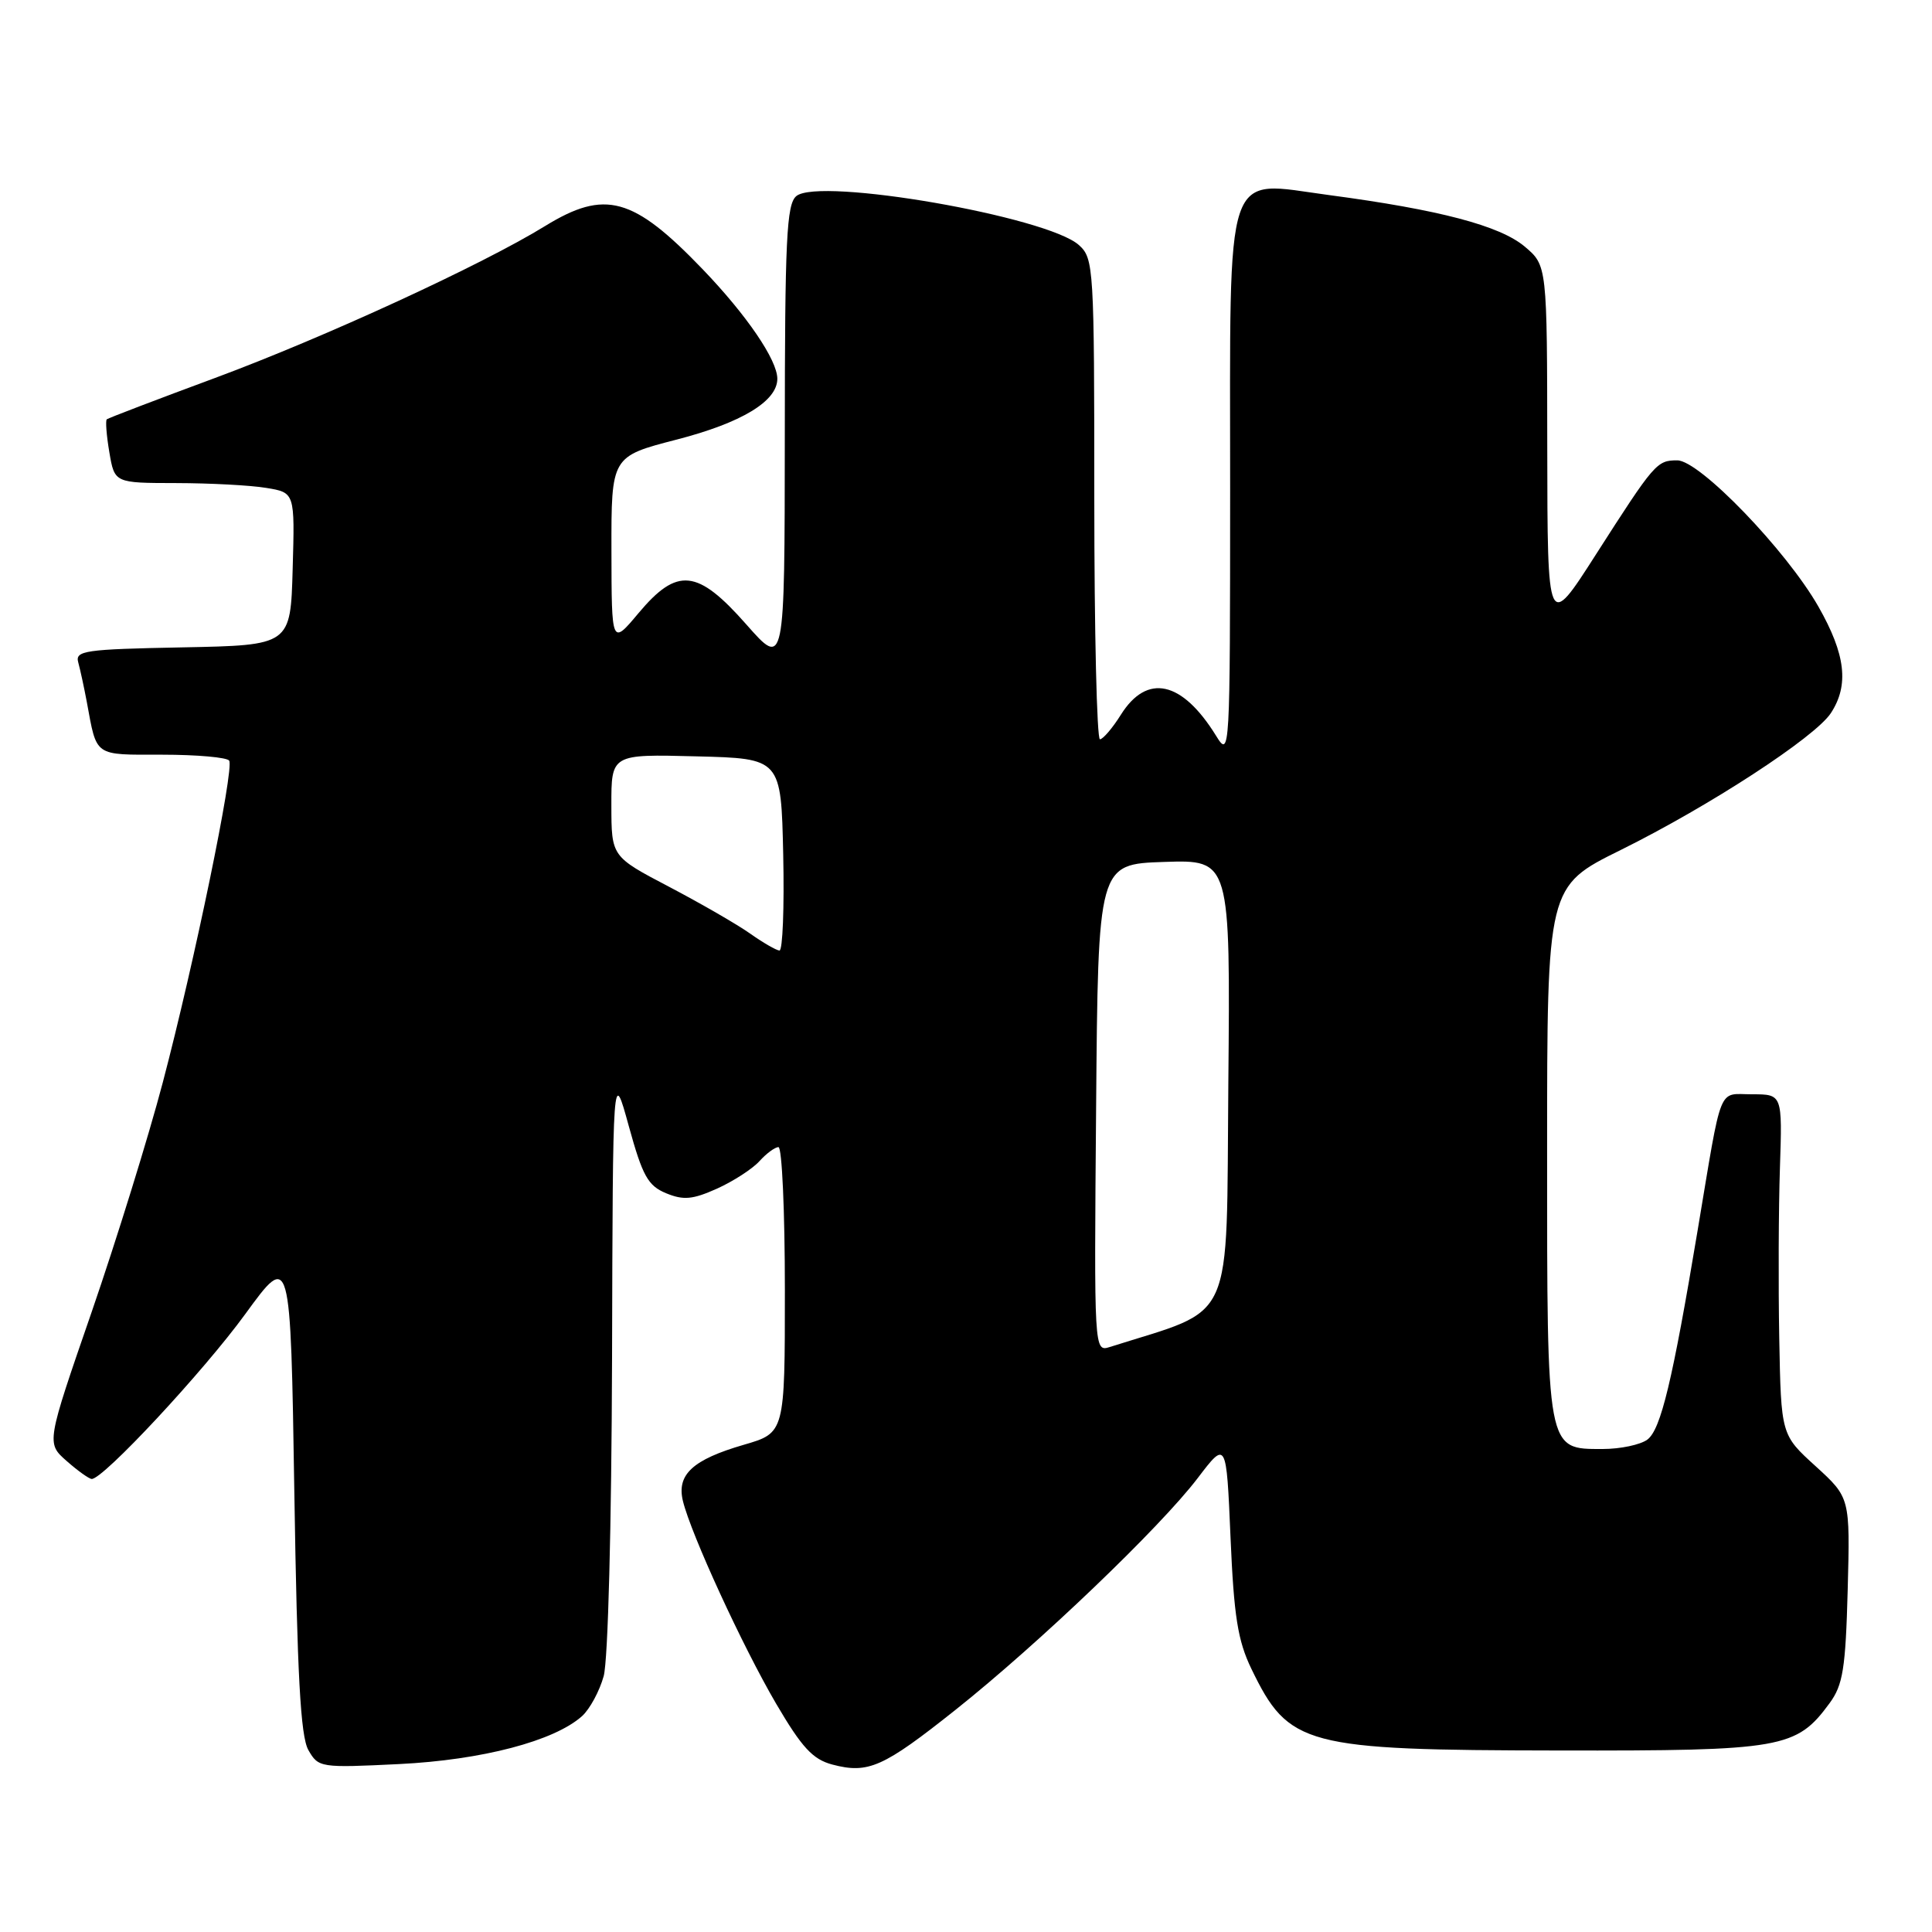 <?xml version="1.0" encoding="UTF-8" standalone="no"?>
<!DOCTYPE svg PUBLIC "-//W3C//DTD SVG 1.1//EN" "http://www.w3.org/Graphics/SVG/1.1/DTD/svg11.dtd" >
<svg xmlns="http://www.w3.org/2000/svg" xmlns:xlink="http://www.w3.org/1999/xlink" version="1.1" viewBox="0 0 256 256">
 <g >
 <path fill="currentColor"
d=" M 126.64 226.54 C 137.65 217.78 153.72 202.40 158.70 195.86 C 162.50 190.87 162.50 190.87 163.05 203.70 C 163.50 214.18 164.01 217.39 165.82 221.14 C 170.77 231.36 172.82 231.90 206.50 231.95 C 236.21 232.00 238.02 231.68 242.43 225.68 C 244.20 223.27 244.55 221.11 244.83 210.65 C 245.15 198.45 245.15 198.45 240.58 194.28 C 236.00 190.12 236.00 190.12 235.76 177.31 C 235.63 170.26 235.67 160.11 235.85 154.75 C 236.17 145.00 236.17 145.00 232.17 145.00 C 227.56 145.00 228.25 143.30 224.95 163.00 C 221.61 183.01 220.07 189.41 218.29 190.75 C 217.37 191.44 214.70 192.00 212.37 192.00 C 204.90 192.00 205.00 192.55 205.00 152.50 C 205.00 117.45 205.00 117.45 214.75 112.63 C 226.51 106.81 240.49 97.70 242.60 94.49 C 245.03 90.78 244.56 86.72 240.95 80.38 C 236.68 72.90 225.20 61.00 222.25 61.00 C 219.53 61.00 219.24 61.34 211.45 73.50 C 205.05 83.50 205.05 83.50 205.02 59.34 C 205.00 35.18 205.00 35.18 202.03 32.67 C 198.73 29.90 190.72 27.79 176.12 25.85 C 162.05 23.98 163.00 21.15 163.00 64.86 C 162.99 99.97 162.97 100.46 161.14 97.50 C 156.63 90.20 151.99 89.18 148.52 94.71 C 147.41 96.48 146.16 97.94 145.75 97.96 C 145.34 97.98 145.00 83.67 145.00 66.15 C 145.00 35.44 144.93 34.24 142.97 32.48 C 138.80 28.70 108.57 23.45 105.52 25.98 C 104.22 27.06 104.00 31.67 103.99 57.87 C 103.97 88.50 103.97 88.50 98.90 82.75 C 92.41 75.39 89.75 75.11 84.60 81.25 C 81.04 85.50 81.04 85.50 81.02 72.99 C 81.00 60.48 81.00 60.48 89.69 58.24 C 98.27 56.02 103.00 53.16 103.00 50.19 C 103.00 47.70 98.94 41.75 93.10 35.67 C 83.89 26.09 80.17 25.07 72.23 29.95 C 63.87 35.10 42.98 44.71 28.50 50.08 C 20.80 52.93 14.34 55.40 14.15 55.56 C 13.96 55.73 14.11 57.70 14.49 59.93 C 15.18 64.00 15.18 64.00 23.34 64.01 C 27.83 64.02 33.20 64.30 35.28 64.65 C 39.07 65.27 39.07 65.27 38.78 75.39 C 38.50 85.50 38.50 85.50 24.19 85.78 C 11.21 86.03 9.93 86.21 10.37 87.78 C 10.63 88.73 11.14 91.08 11.50 93.00 C 12.86 100.35 12.36 100.00 21.51 100.00 C 26.11 100.00 30.10 100.36 30.37 100.79 C 31.05 101.89 25.75 127.57 21.57 143.43 C 19.68 150.62 15.43 164.31 12.14 173.86 C 6.14 191.22 6.14 191.22 8.82 193.58 C 10.29 194.88 11.79 195.95 12.15 195.97 C 13.64 196.04 26.95 181.75 32.50 174.12 C 38.50 165.88 38.50 165.88 39.00 197.69 C 39.38 221.90 39.82 230.07 40.86 231.89 C 42.19 234.22 42.44 234.26 52.86 233.75 C 63.88 233.21 73.47 230.69 77.14 227.38 C 78.16 226.45 79.44 224.08 79.99 222.10 C 80.57 220.02 81.03 202.24 81.10 180.00 C 81.20 141.50 81.20 141.50 83.32 149.22 C 85.14 155.82 85.85 157.11 88.26 158.11 C 90.57 159.06 91.77 158.95 95.01 157.50 C 97.17 156.52 99.70 154.89 100.63 153.86 C 101.55 152.84 102.69 152.00 103.15 152.00 C 103.62 152.00 104.00 160.52 104.00 170.93 C 104.00 189.86 104.00 189.86 98.56 191.44 C 91.78 193.41 89.64 195.39 90.49 198.89 C 91.57 203.31 98.38 218.12 102.83 225.73 C 106.25 231.56 107.69 233.12 110.28 233.81 C 115.05 235.07 117.02 234.19 126.64 226.54 Z  M 145.24 146.82 C 145.50 114.50 145.50 114.50 154.26 114.21 C 163.03 113.92 163.03 113.92 162.76 143.62 C 162.47 176.15 163.82 173.16 147.07 178.48 C 144.97 179.14 144.97 179.14 145.24 146.82 Z  M 99.39 123.70 C 97.68 122.49 92.84 119.70 88.65 117.50 C 81.02 113.50 81.02 113.50 81.01 106.72 C 81.00 99.93 81.00 99.93 92.25 100.22 C 103.50 100.50 103.50 100.50 103.78 113.25 C 103.93 120.26 103.71 125.98 103.28 125.95 C 102.85 125.92 101.10 124.91 99.39 123.70 Z "/>
</g>
</svg>